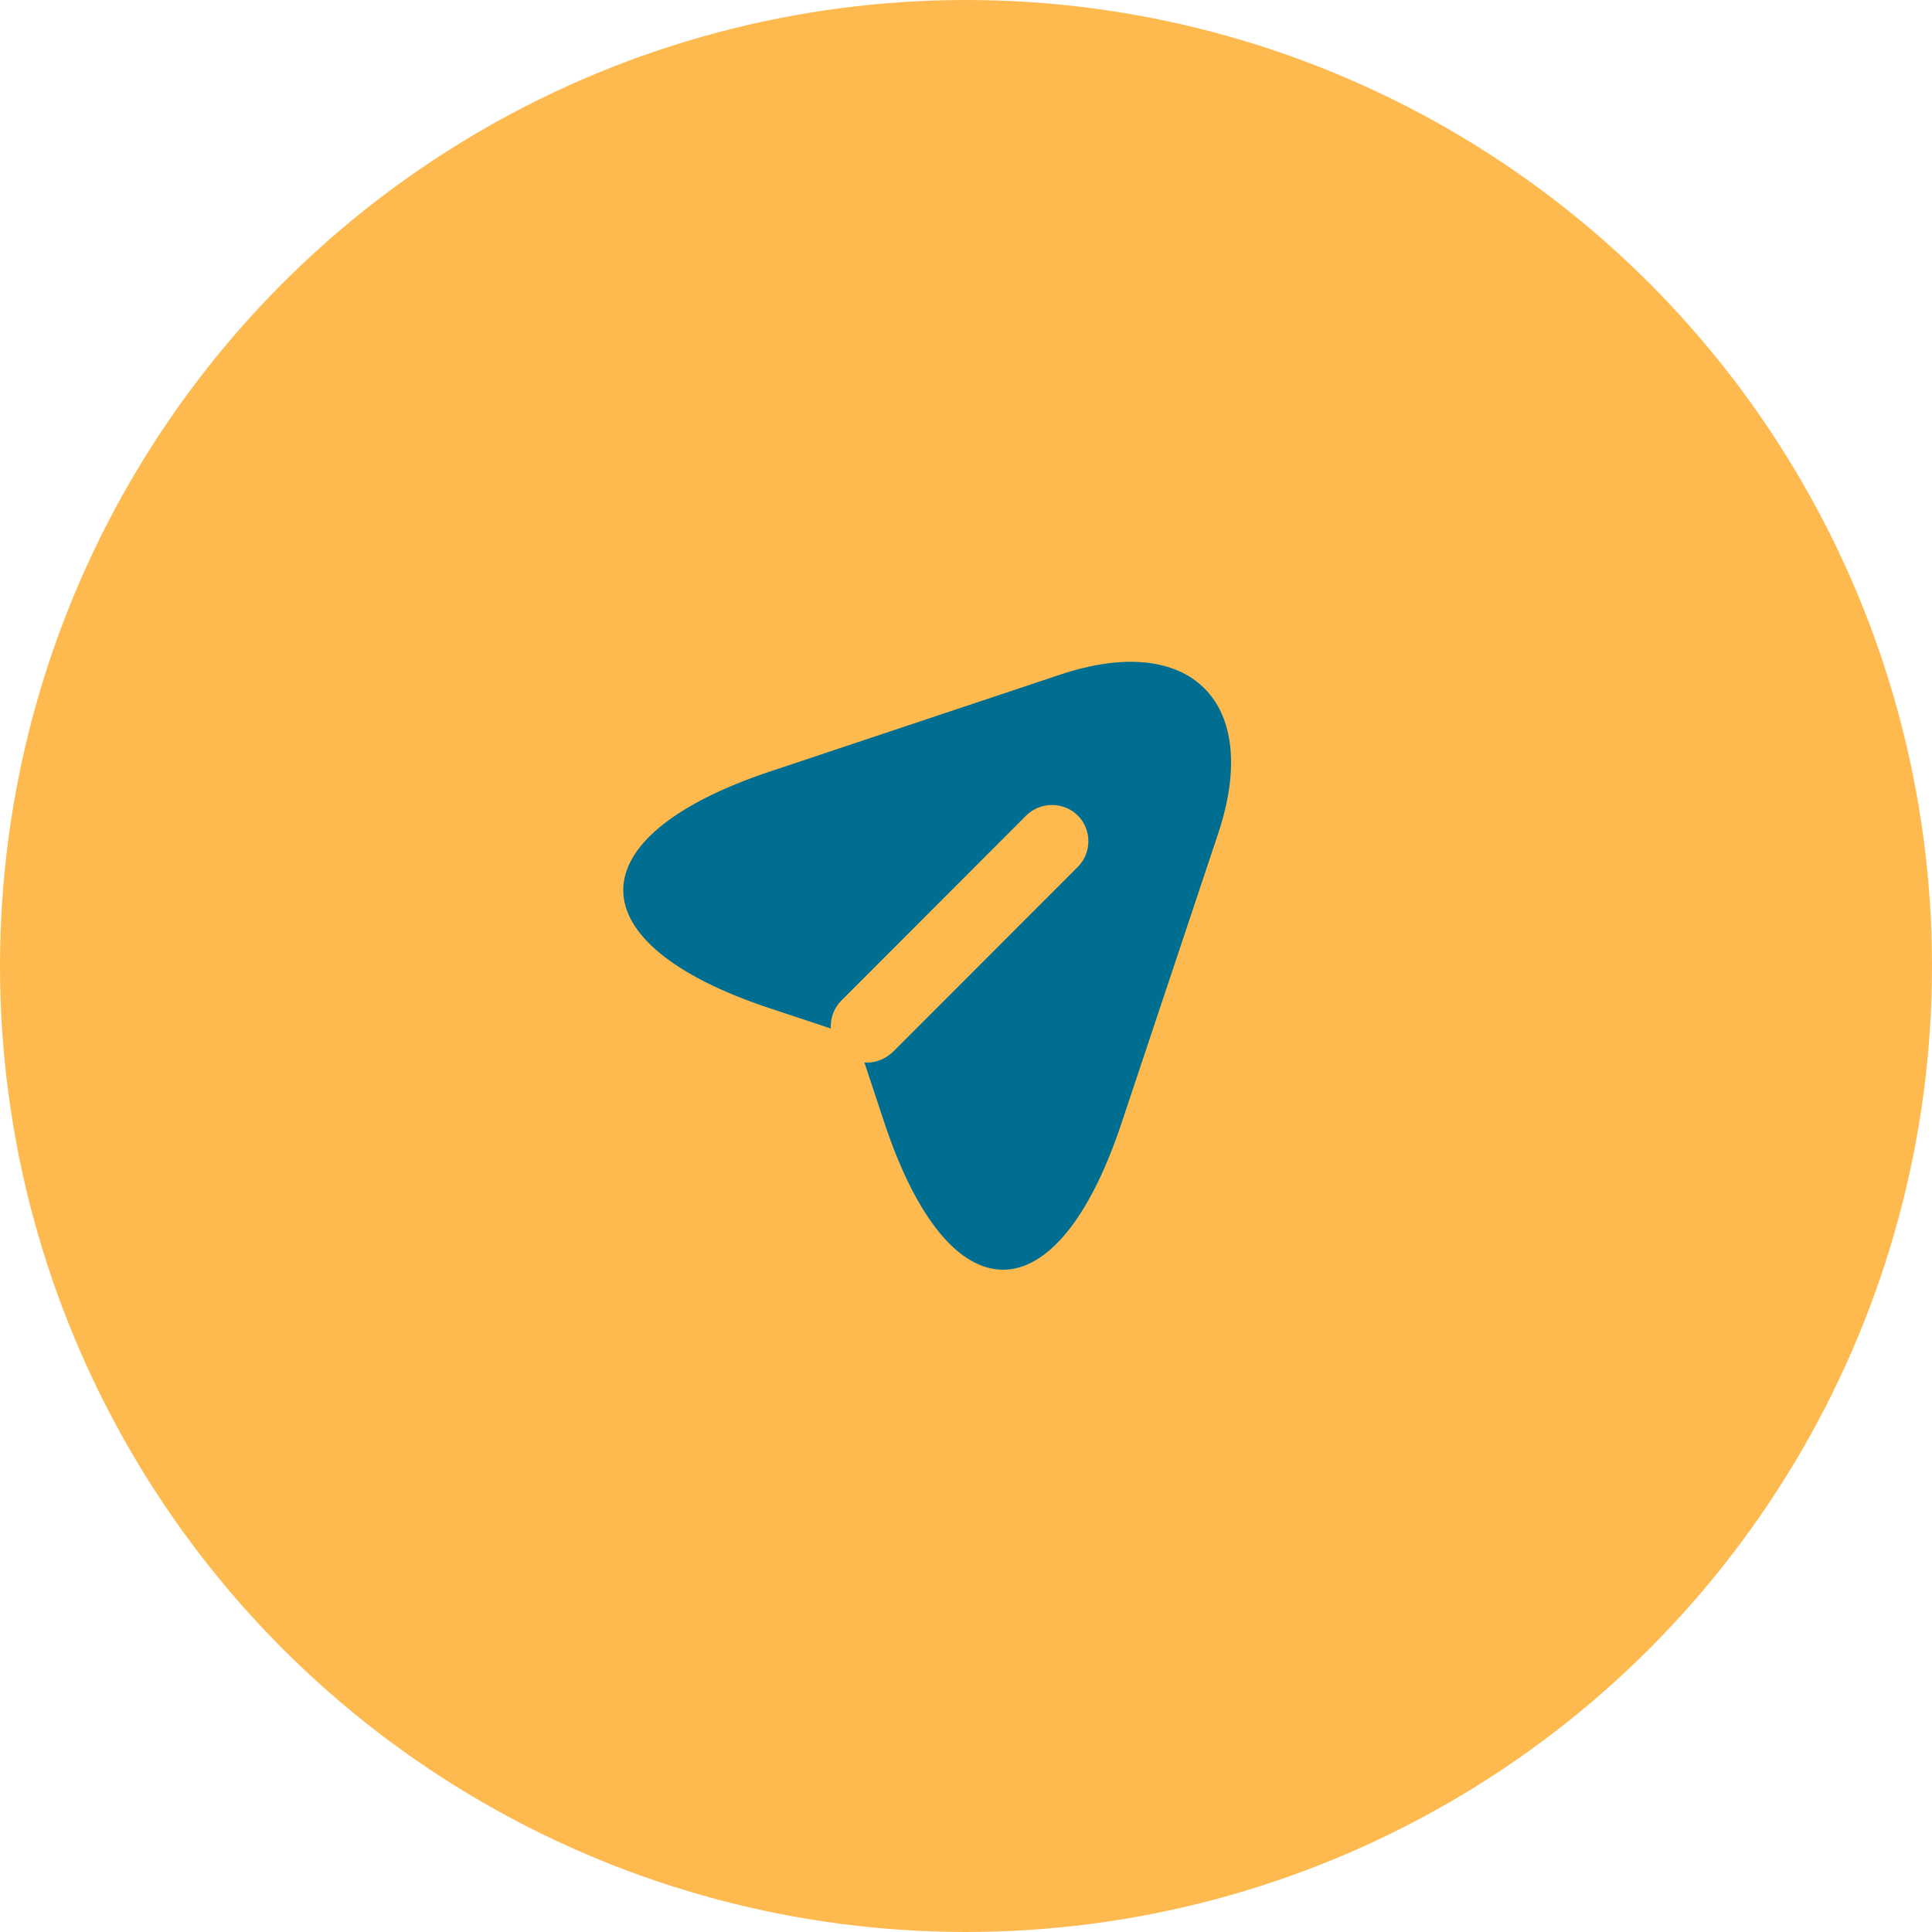 <svg width="50" height="50" viewBox="0 0 50 50" fill="none" xmlns="http://www.w3.org/2000/svg">
<circle cx="25" cy="25" r="25" fill="#FFBA4F"/>
<path d="M19.925 19.967L27.441 17.458C30.816 16.333 32.65 18.175 31.533 21.55L29.025 29.067C27.341 34.125 24.575 34.125 22.891 29.067L22.15 26.833L19.916 26.092C14.866 24.417 14.866 21.658 19.925 19.967Z" fill="#006E90"/>
<path d="M24.1 24.692L27.275 21.508L24.1 24.692Z" fill="#FFBA4F"/>
<path d="M22.441 27.5C22.202 27.5 21.963 27.412 21.774 27.224C21.409 26.861 21.409 26.259 21.774 25.895L26.558 21.106C26.923 20.743 27.528 20.743 27.893 21.106C28.258 21.47 28.258 22.072 27.893 22.435L23.108 27.224C22.92 27.4 22.68 27.5 22.441 27.5Z" fill="#FFBA4F"/>
</svg>
